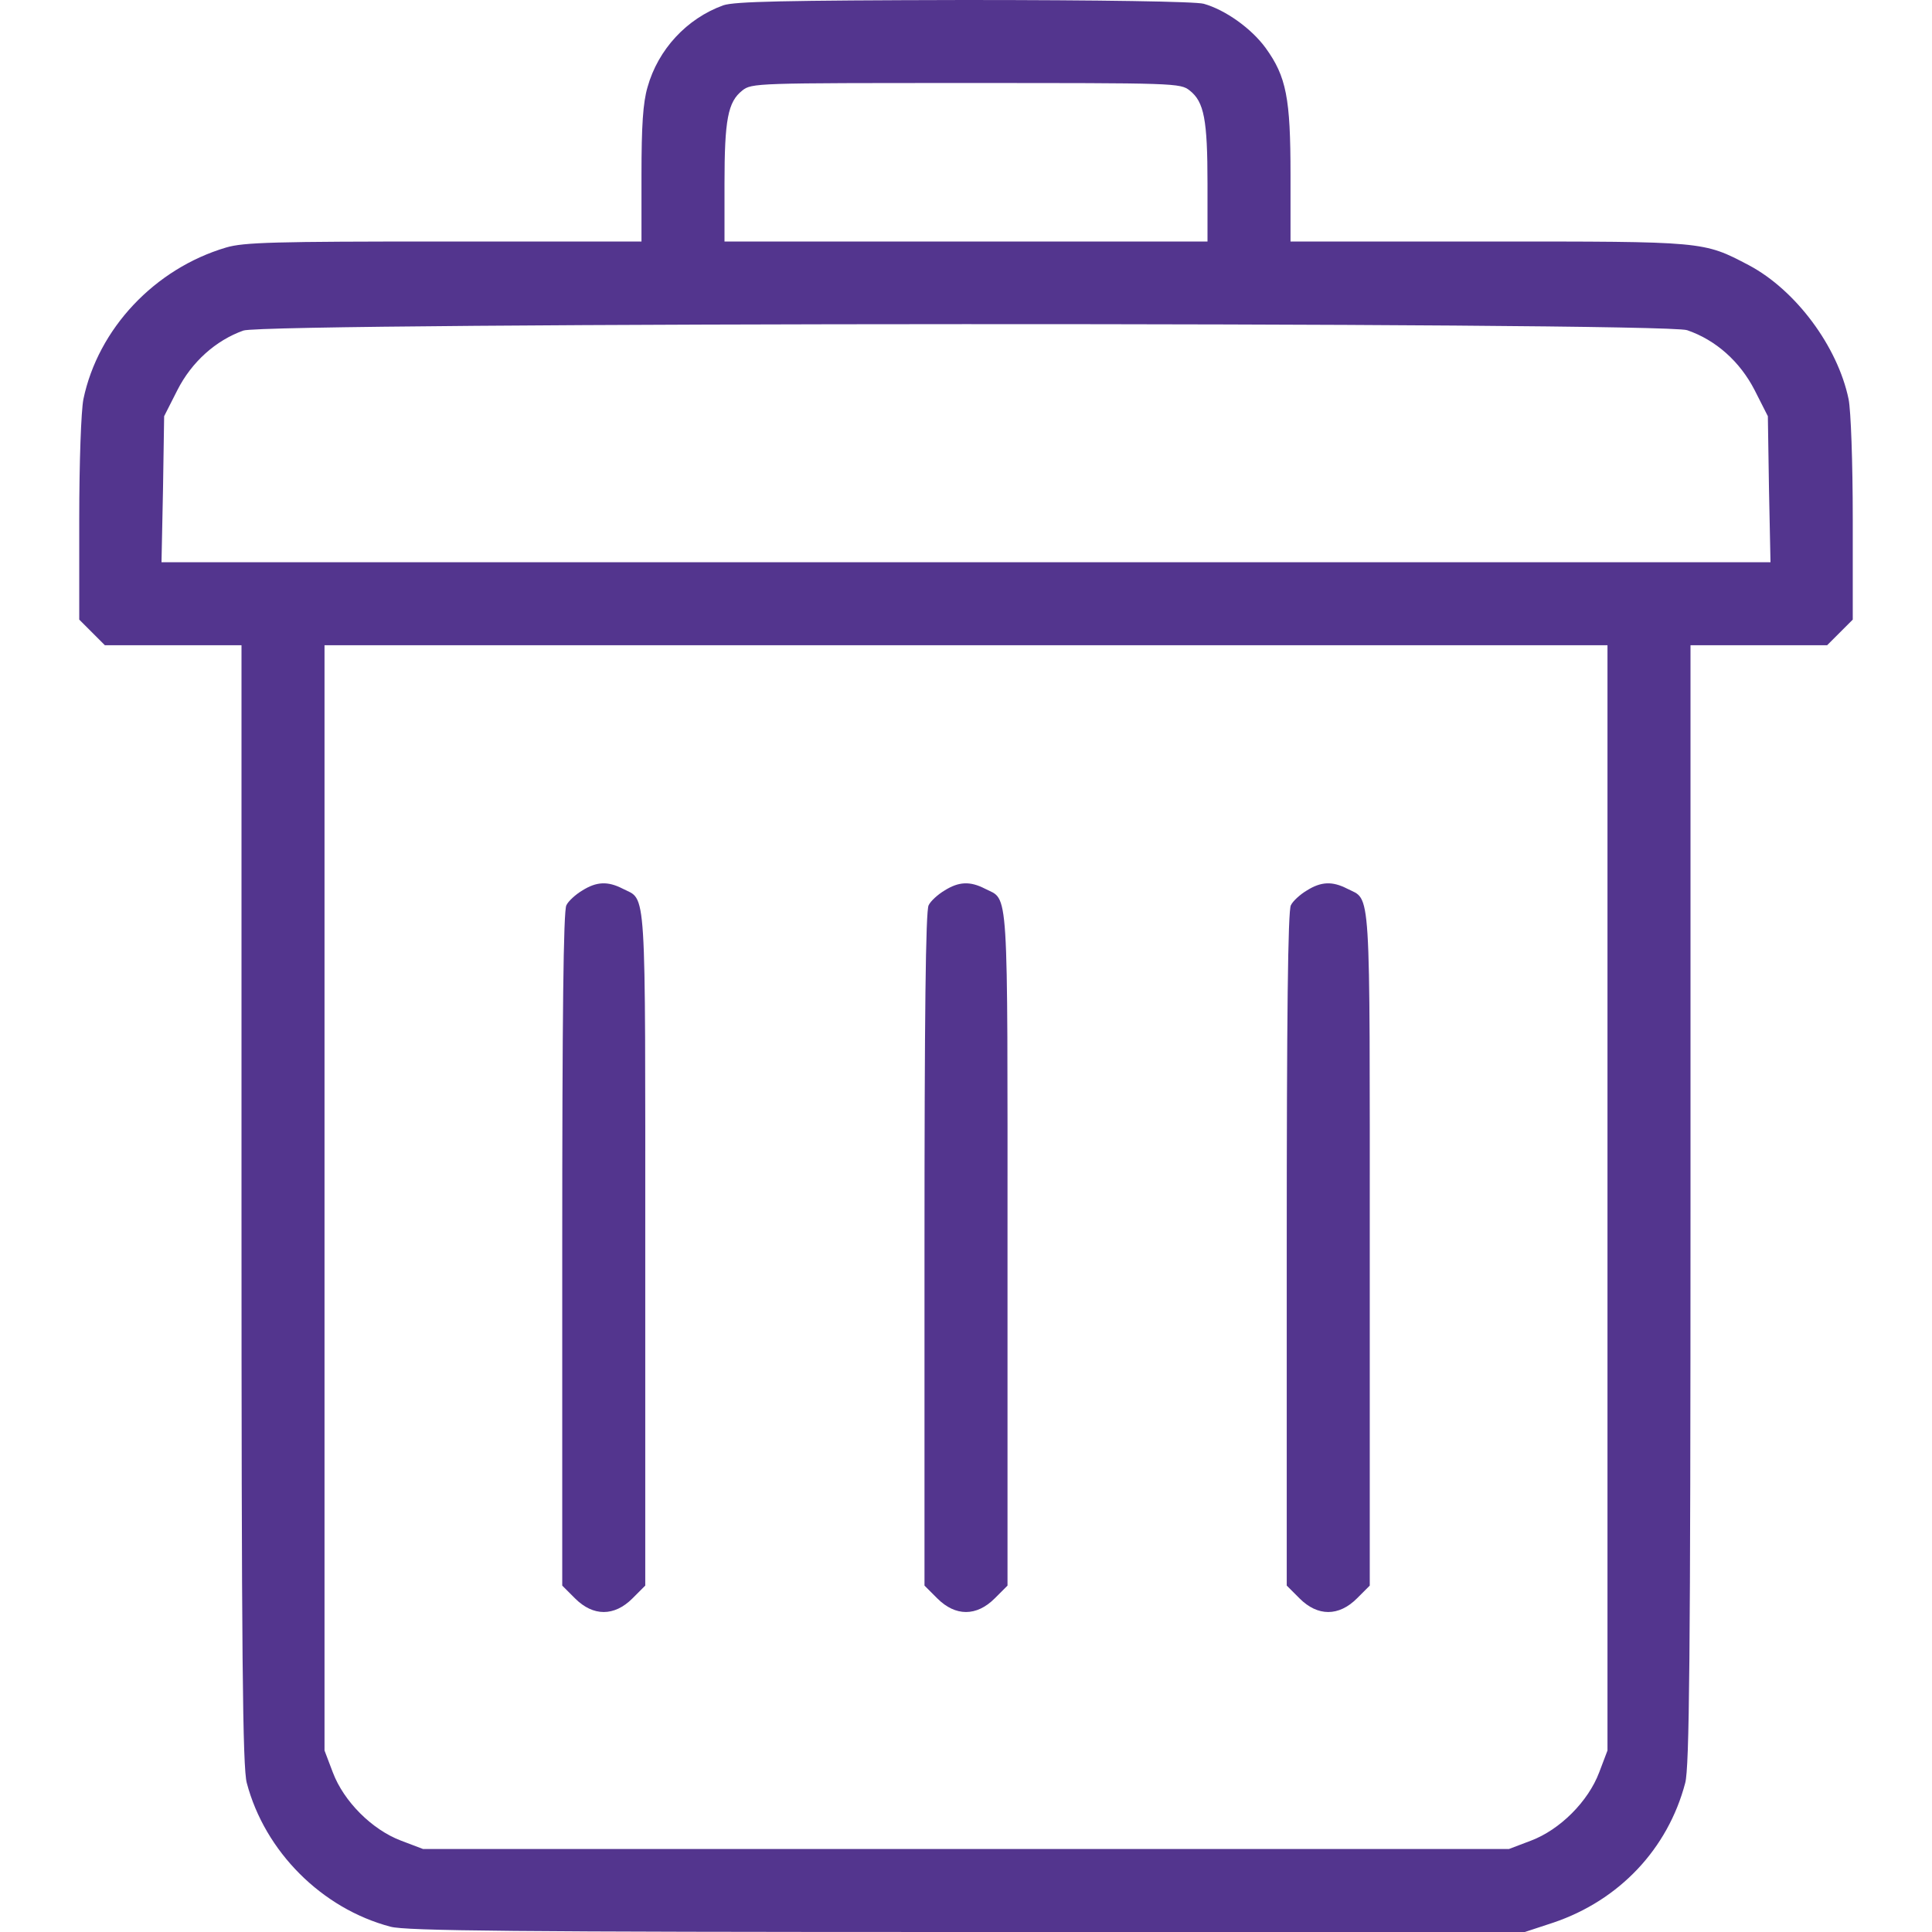 <?xml version="1.0" standalone="no"?>
<!DOCTYPE svg PUBLIC "-//W3C//DTD SVG 20010904//EN"
 "http://www.w3.org/TR/2001/REC-SVG-20010904/DTD/svg10.dtd">
<svg version="1.0" xmlns="http://www.w3.org/2000/svg"
 width="512pt" height="512pt" viewBox="0 0 512 512"
 preserveAspectRatio="xMidYMid meet">
<g transform="translate(0,512) scale(0.1,-0.1)"
fill="#53358e" stroke="none">
<path d="M1917 5106 c-97 -35 -173 -117 -201 -217 -12 -41 -16 -102 -16 -232
l0 -177 -523 0 c-450 0 -531 -2 -578 -16 -189 -56 -339 -215 -378 -402 -6 -31
-11 -165 -11 -318 l0 -266 34 -34 34 -34 181 0 181 0 0 -1482 c0 -1204 3
-1492 14 -1533 48 -182 199 -333 381 -381 41 -11 325 -14 1528 -14 l1478 0 76
25 c174 59 303 195 349 370 11 41 14 329 14 1533 l0 1482 181 0 181 0 34 34
34 34 0 266 c0 152 -5 288 -11 318 -29 140 -140 289 -264 355 -122 64 -116 63
-692 63 l-523 0 0 177 c0 203 -11 260 -66 336 -38 52 -107 101 -164 117 -21 6
-272 10 -635 10 -479 -1 -608 -4 -638 -14z m1236 -226 c38 -30 47 -77 47 -247
l0 -153 -640 0 -640 0 0 153 c0 170 9 217 47 247 25 20 37 20 593 20 556 0
568 0 593 -20z m1318 -635 c76 -26 140 -83 179 -159 l35 -69 3 -193 4 -194
-2132 0 -2132 0 4 194 3 193 35 69 c38 75 102 132 175 158 62 22 3761 23 3826
1z m-211 -2300 l0 -1464 -22 -58 c-29 -77 -104 -152 -181 -181 l-58 -22 -1439
0 -1439 0 -58 22 c-77 29 -152 104 -181 181 l-22 58 0 1464 0 1465 1700 0
1700 0 0 -1465z"/>
<path d="M1543 2760 c-17 -10 -37 -28 -42 -39 -8 -13 -11 -300 -11 -911 l0
-892 34 -34 c48 -48 104 -48 152 0 l34 34 0 894 c0 982 4 920 -60 953 -39 20
-69 19 -107 -5z"/>
<path d="M2503 2760 c-17 -10 -37 -28 -42 -39 -8 -13 -11 -300 -11 -911 l0
-892 34 -34 c48 -48 104 -48 152 0 l34 34 0 894 c0 982 4 920 -60 953 -39 20
-69 19 -107 -5z"/>
<path d="M3463 2760 c-17 -10 -37 -28 -42 -39 -8 -13 -11 -300 -11 -911 l0
-892 34 -34 c48 -48 104 -48 152 0 l34 34 0 894 c0 982 4 920 -60 953 -39 20
-69 19 -107 -5z"/>
</g>
</svg>
